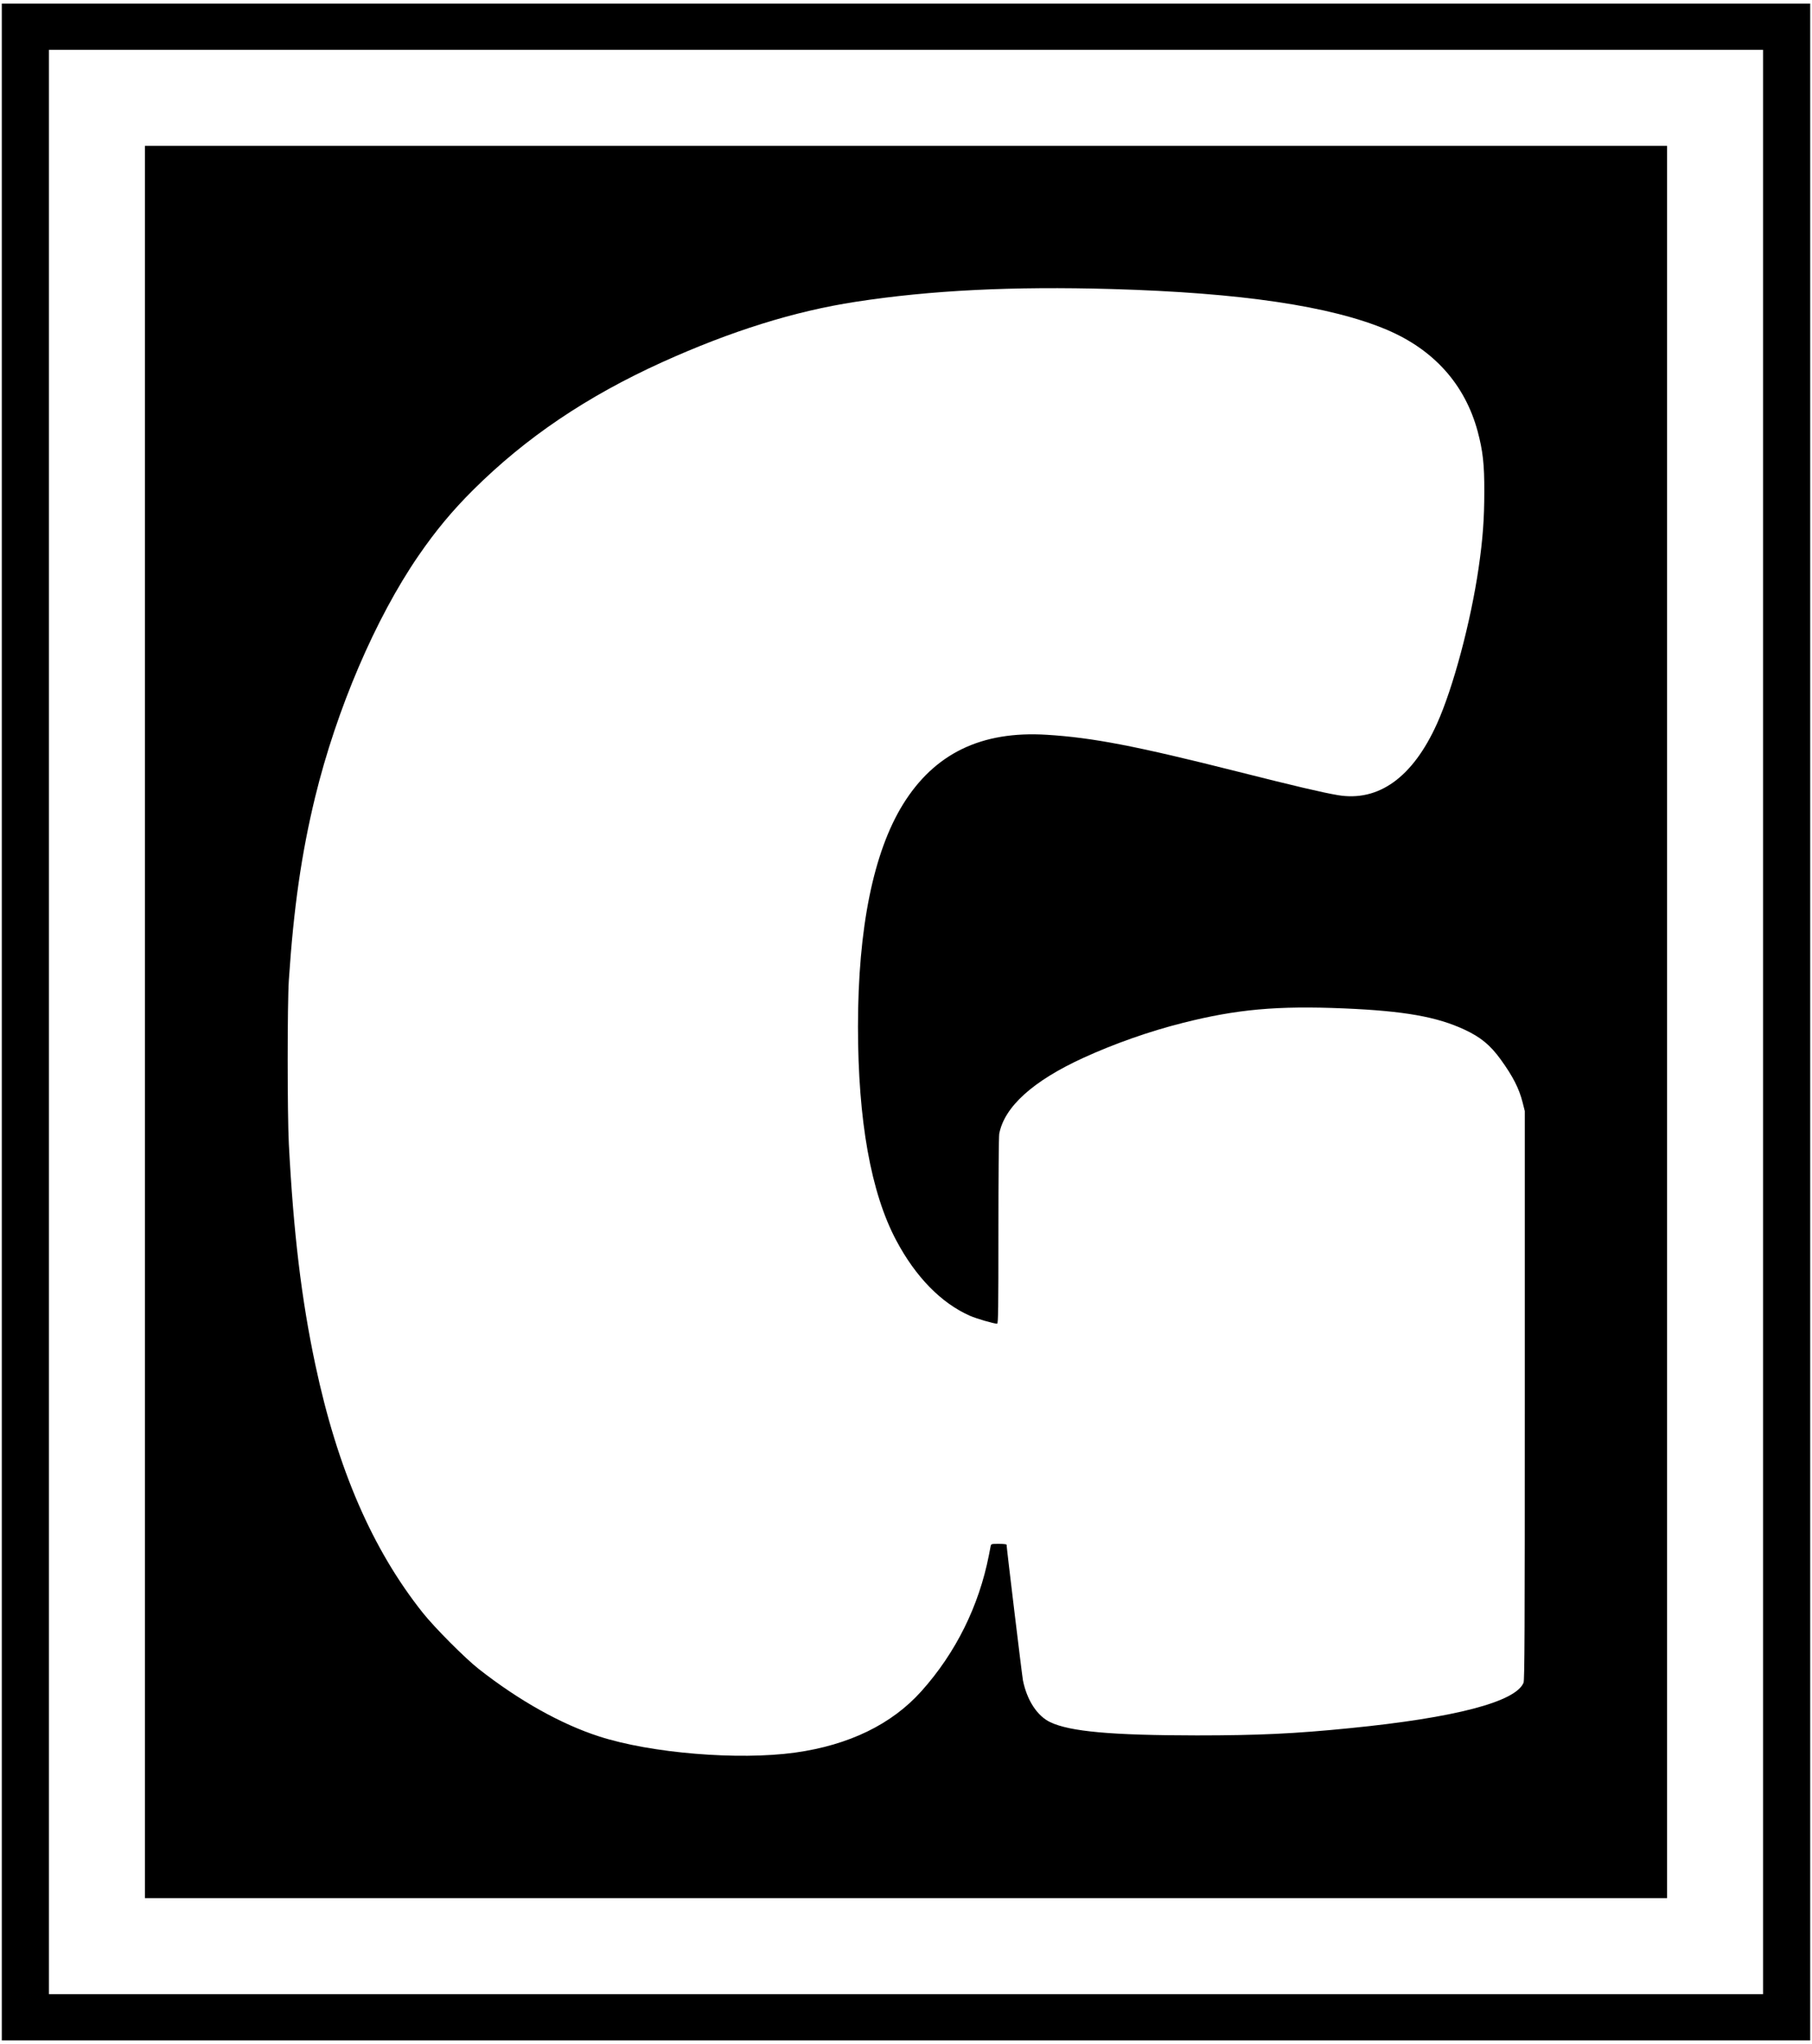 <?xml version="1.0" standalone="no"?>
<!DOCTYPE svg PUBLIC "-//W3C//DTD SVG 20010904//EN"
 "http://www.w3.org/TR/2001/REC-SVG-20010904/DTD/svg10.dtd">
<svg version="1.0" xmlns="http://www.w3.org/2000/svg"
 width="2000pt" height="2256pt" viewBox="0 0 2000 2256"
 preserveAspectRatio="xMidYMid meet">

<g transform="translate(0,2256) scale(0.1,-0.1)"
fill="#000000" stroke="none">
<path d="M20 11280 l0 -11240 9980 0 9980 0 0 11240 0 11240 -9980 0 -9980 0
0 -11240z m19440 0 l0 -10730 -9460 0 -9460 0 0 10730 0 10730 9460 0 9460 0
0 -10730z"/>
<path d="M1600 11280 l0 -9670 8400 0 8400 0 0 9670 0 9670 -8400 0 -8400 0 0
-9670z m10670 8090 c1426 -41 2418 -188 3038 -450 520 -221 862 -604 1002
-1122 57 -215 74 -361 73 -663 0 -303 -17 -529 -63 -845 -87 -596 -281 -1322
-459 -1717 -268 -594 -645 -865 -1096 -789 -170 29 -476 101 -1090 256 -1133
286 -1615 379 -2121 410 -722 45 -1240 -206 -1588 -769 -326 -528 -496 -1367
-496 -2451 0 -1038 143 -1836 422 -2360 214 -404 498 -694 815 -833 70 -31
263 -87 299 -87 12 0 14 170 14 1024 0 591 4 1044 9 1072 57 299 374 585 930
839 341 156 727 292 1096 385 597 151 1041 191 1780 160 663 -28 1025 -92
1331 -235 178 -83 283 -170 399 -330 135 -187 202 -319 241 -473 l24 -95 0
-3139 c0 -2615 -2 -3144 -14 -3171 -88 -211 -756 -386 -1916 -501 -604 -61
-1018 -80 -1690 -80 -941 1 -1400 42 -1618 146 -143 68 -256 240 -301 460 -9
43 -181 1469 -181 1499 0 5 -38 9 -85 9 -80 0 -85 -1 -90 -22 -3 -13 -12 -59
-20 -103 -110 -561 -365 -1076 -744 -1500 -327 -366 -800 -596 -1396 -679
-625 -86 -1589 -7 -2163 179 -419 135 -885 396 -1329 745 -148 116 -486 455
-617 620 -556 699 -941 1587 -1185 2735 -154 723 -242 1462 -293 2440 -17 331
-17 1549 0 1805 53 800 140 1403 290 2021 237 972 666 1974 1140 2664 191 278
373 497 604 727 582 579 1255 1033 2088 1411 763 345 1459 562 2135 666 831
128 1730 172 2825 141z"/>
</g>
</svg>
